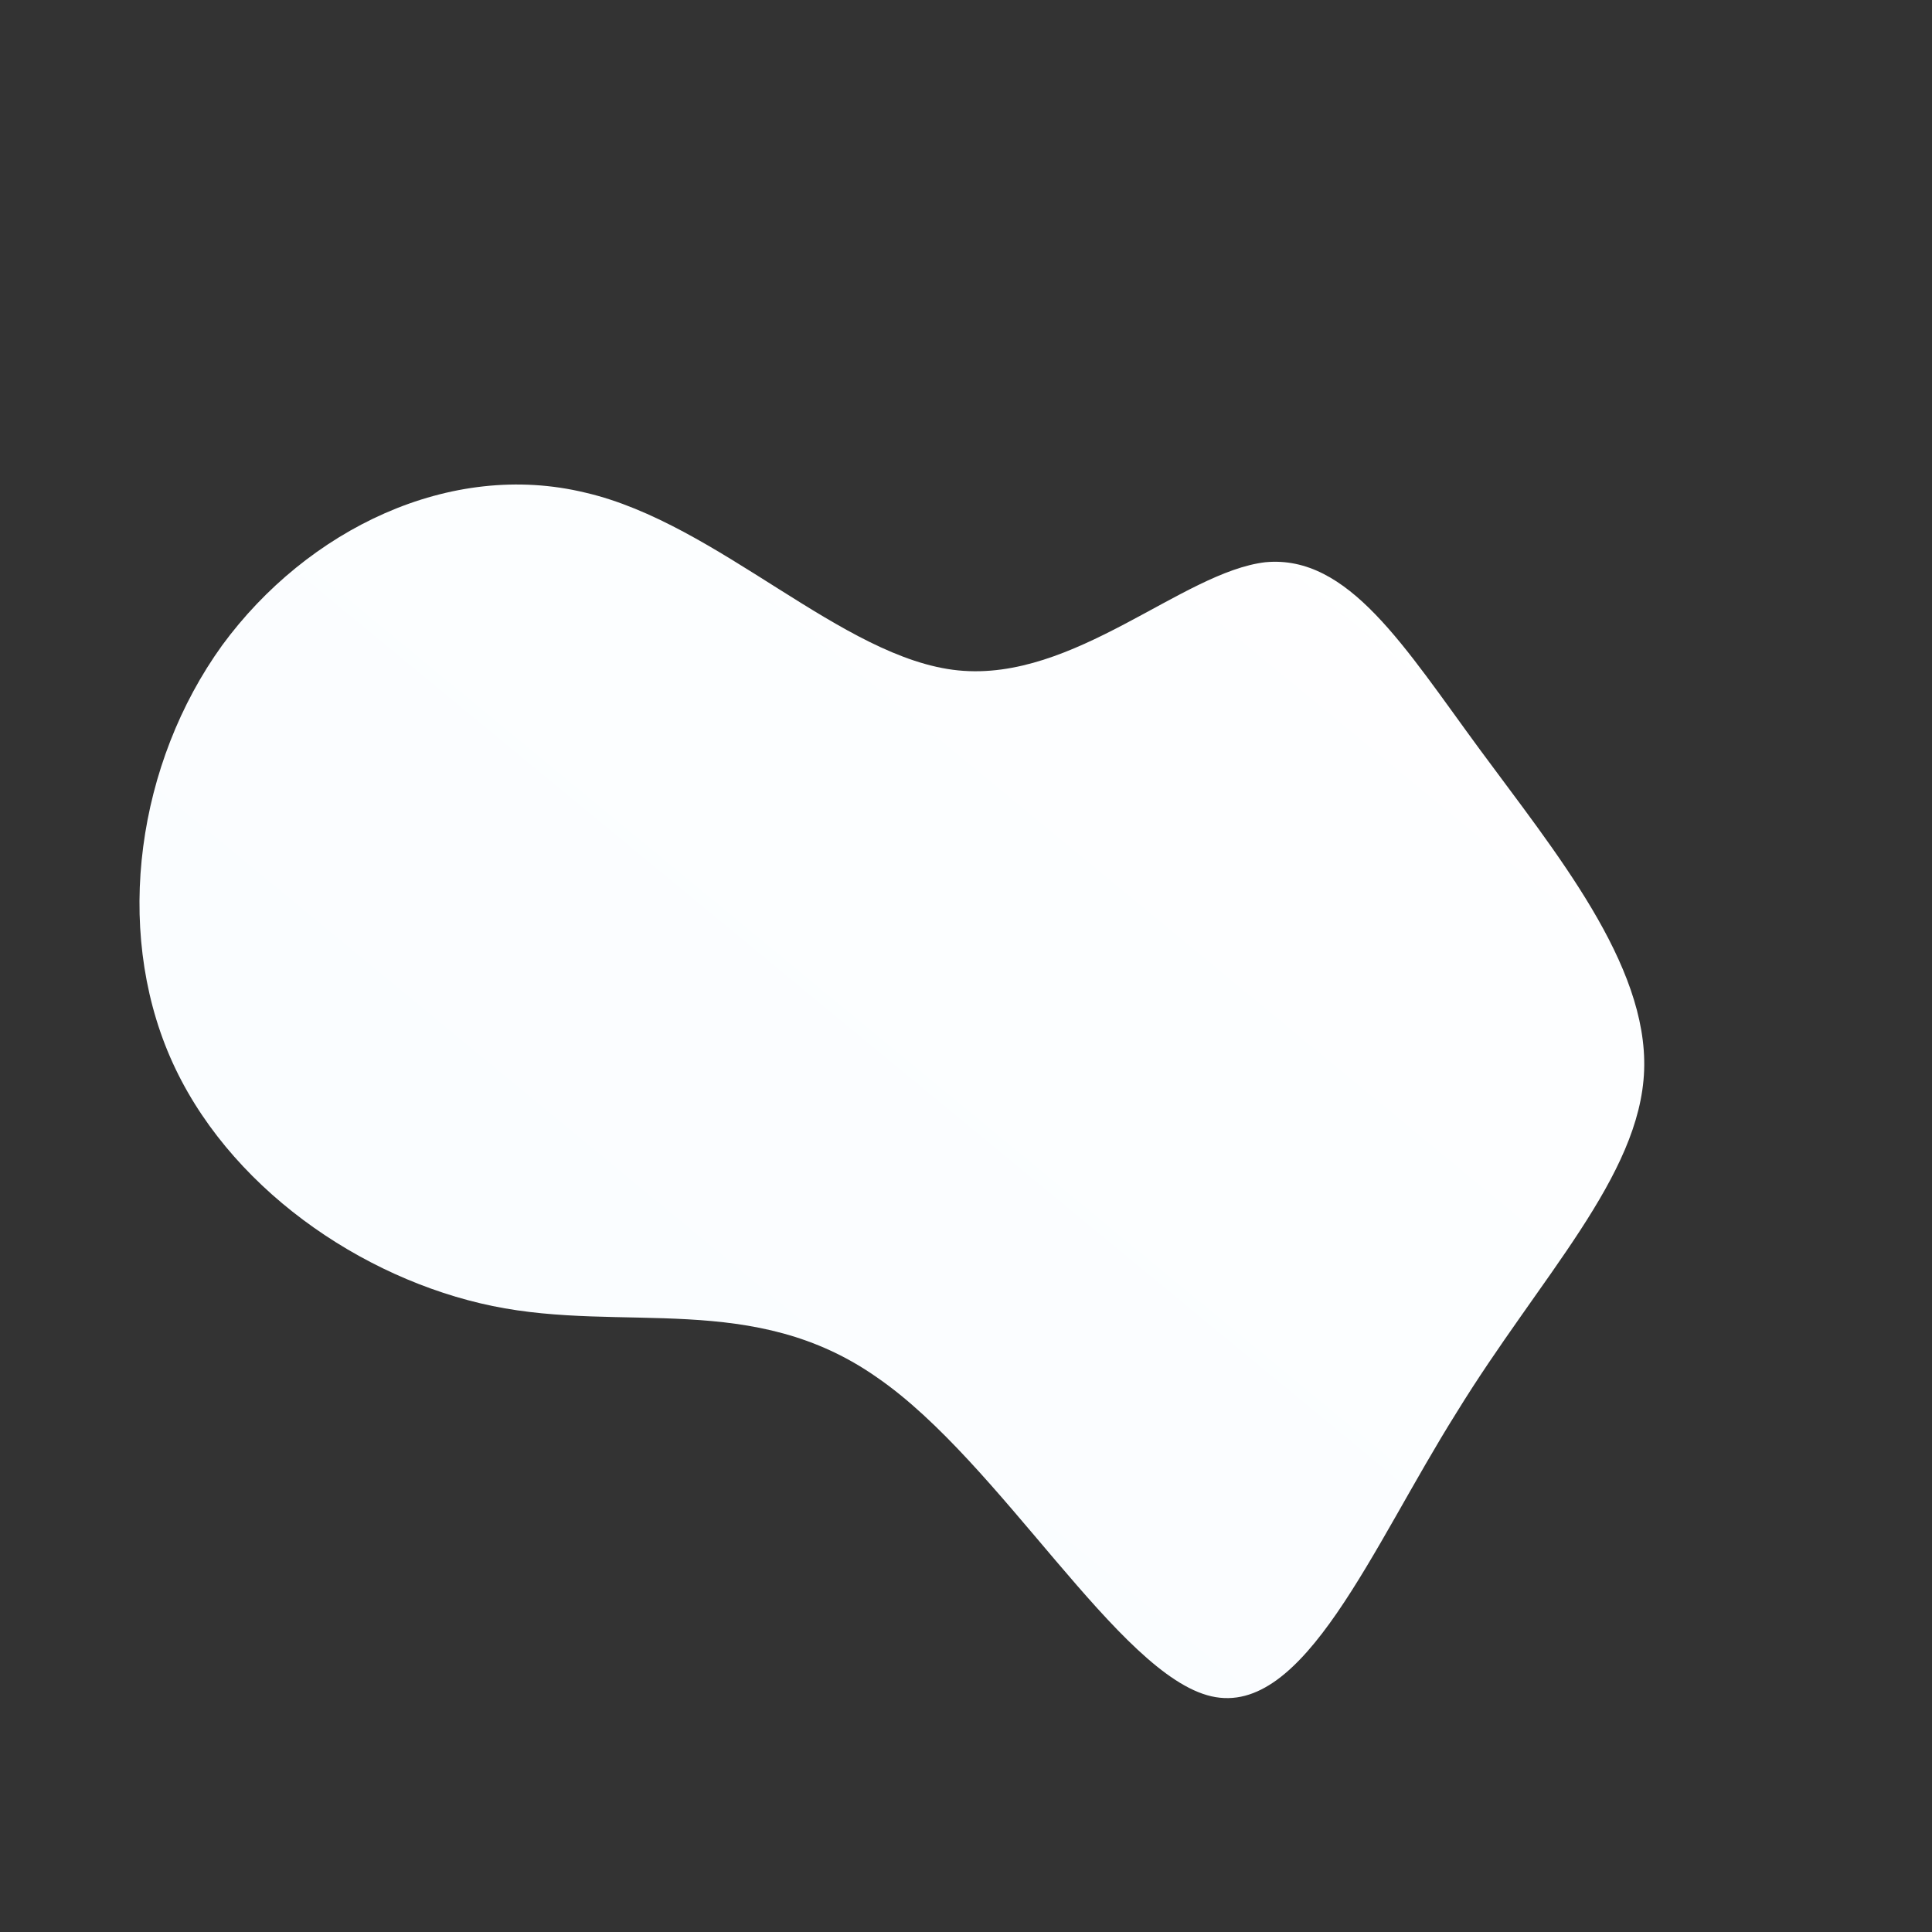 <!--?xml version="1.0" standalone="no"?-->
              <svg id="sw-js-blob-svg" viewBox="0 0 100 100" xmlns="http://www.w3.org/2000/svg" version="1.1">
                    <rect x="0" y="0" width="100" height="100" fill="#333333" stroke="none"/>
                    <defs> 
                        <linearGradient id="sw-gradient" x1="0" x2="1" y1="1" y2="0">
                            <stop id="stop1" stop-color="rgba(247.712, 251.914, 255, 1)" offset="0%"></stop>
                            <stop id="stop2" stop-color="rgba(255, 255, 255, 1)" offset="100%"></stop>
                        </linearGradient>
                    </defs>
                <path fill="url(#sw-gradient)" d="M15.5,-20.9C19.8,-21.3,22.7,-16.5,26.6,-11.2C30.5,-5.9,35.3,-0.1,35.1,5.4C34.9,10.9,29.7,16.1,25.4,23.1C21,30.1,17.5,38.9,12.7,37.8C7.9,36.7,1.8,25.7,-4.6,21.3C-11,16.8,-17.7,19,-24.5,17.6C-31.3,16.2,-38.3,11.4,-41.2,4.7C-44.1,-2,-42.9,-10.5,-38.5,-16.6C-34.1,-22.6,-26.7,-26.2,-19.7,-24.5C-12.8,-22.9,-6.4,-15.9,-0.4,-15.3C5.6,-14.7,11.2,-20.4,15.5,-20.9Z" width="100%" height="100%" transform="translate(50 50)" stroke-width="0" style="transition: all 0.3s ease 0s;" stroke="url(#sw-gradient)"></path>
              </svg>